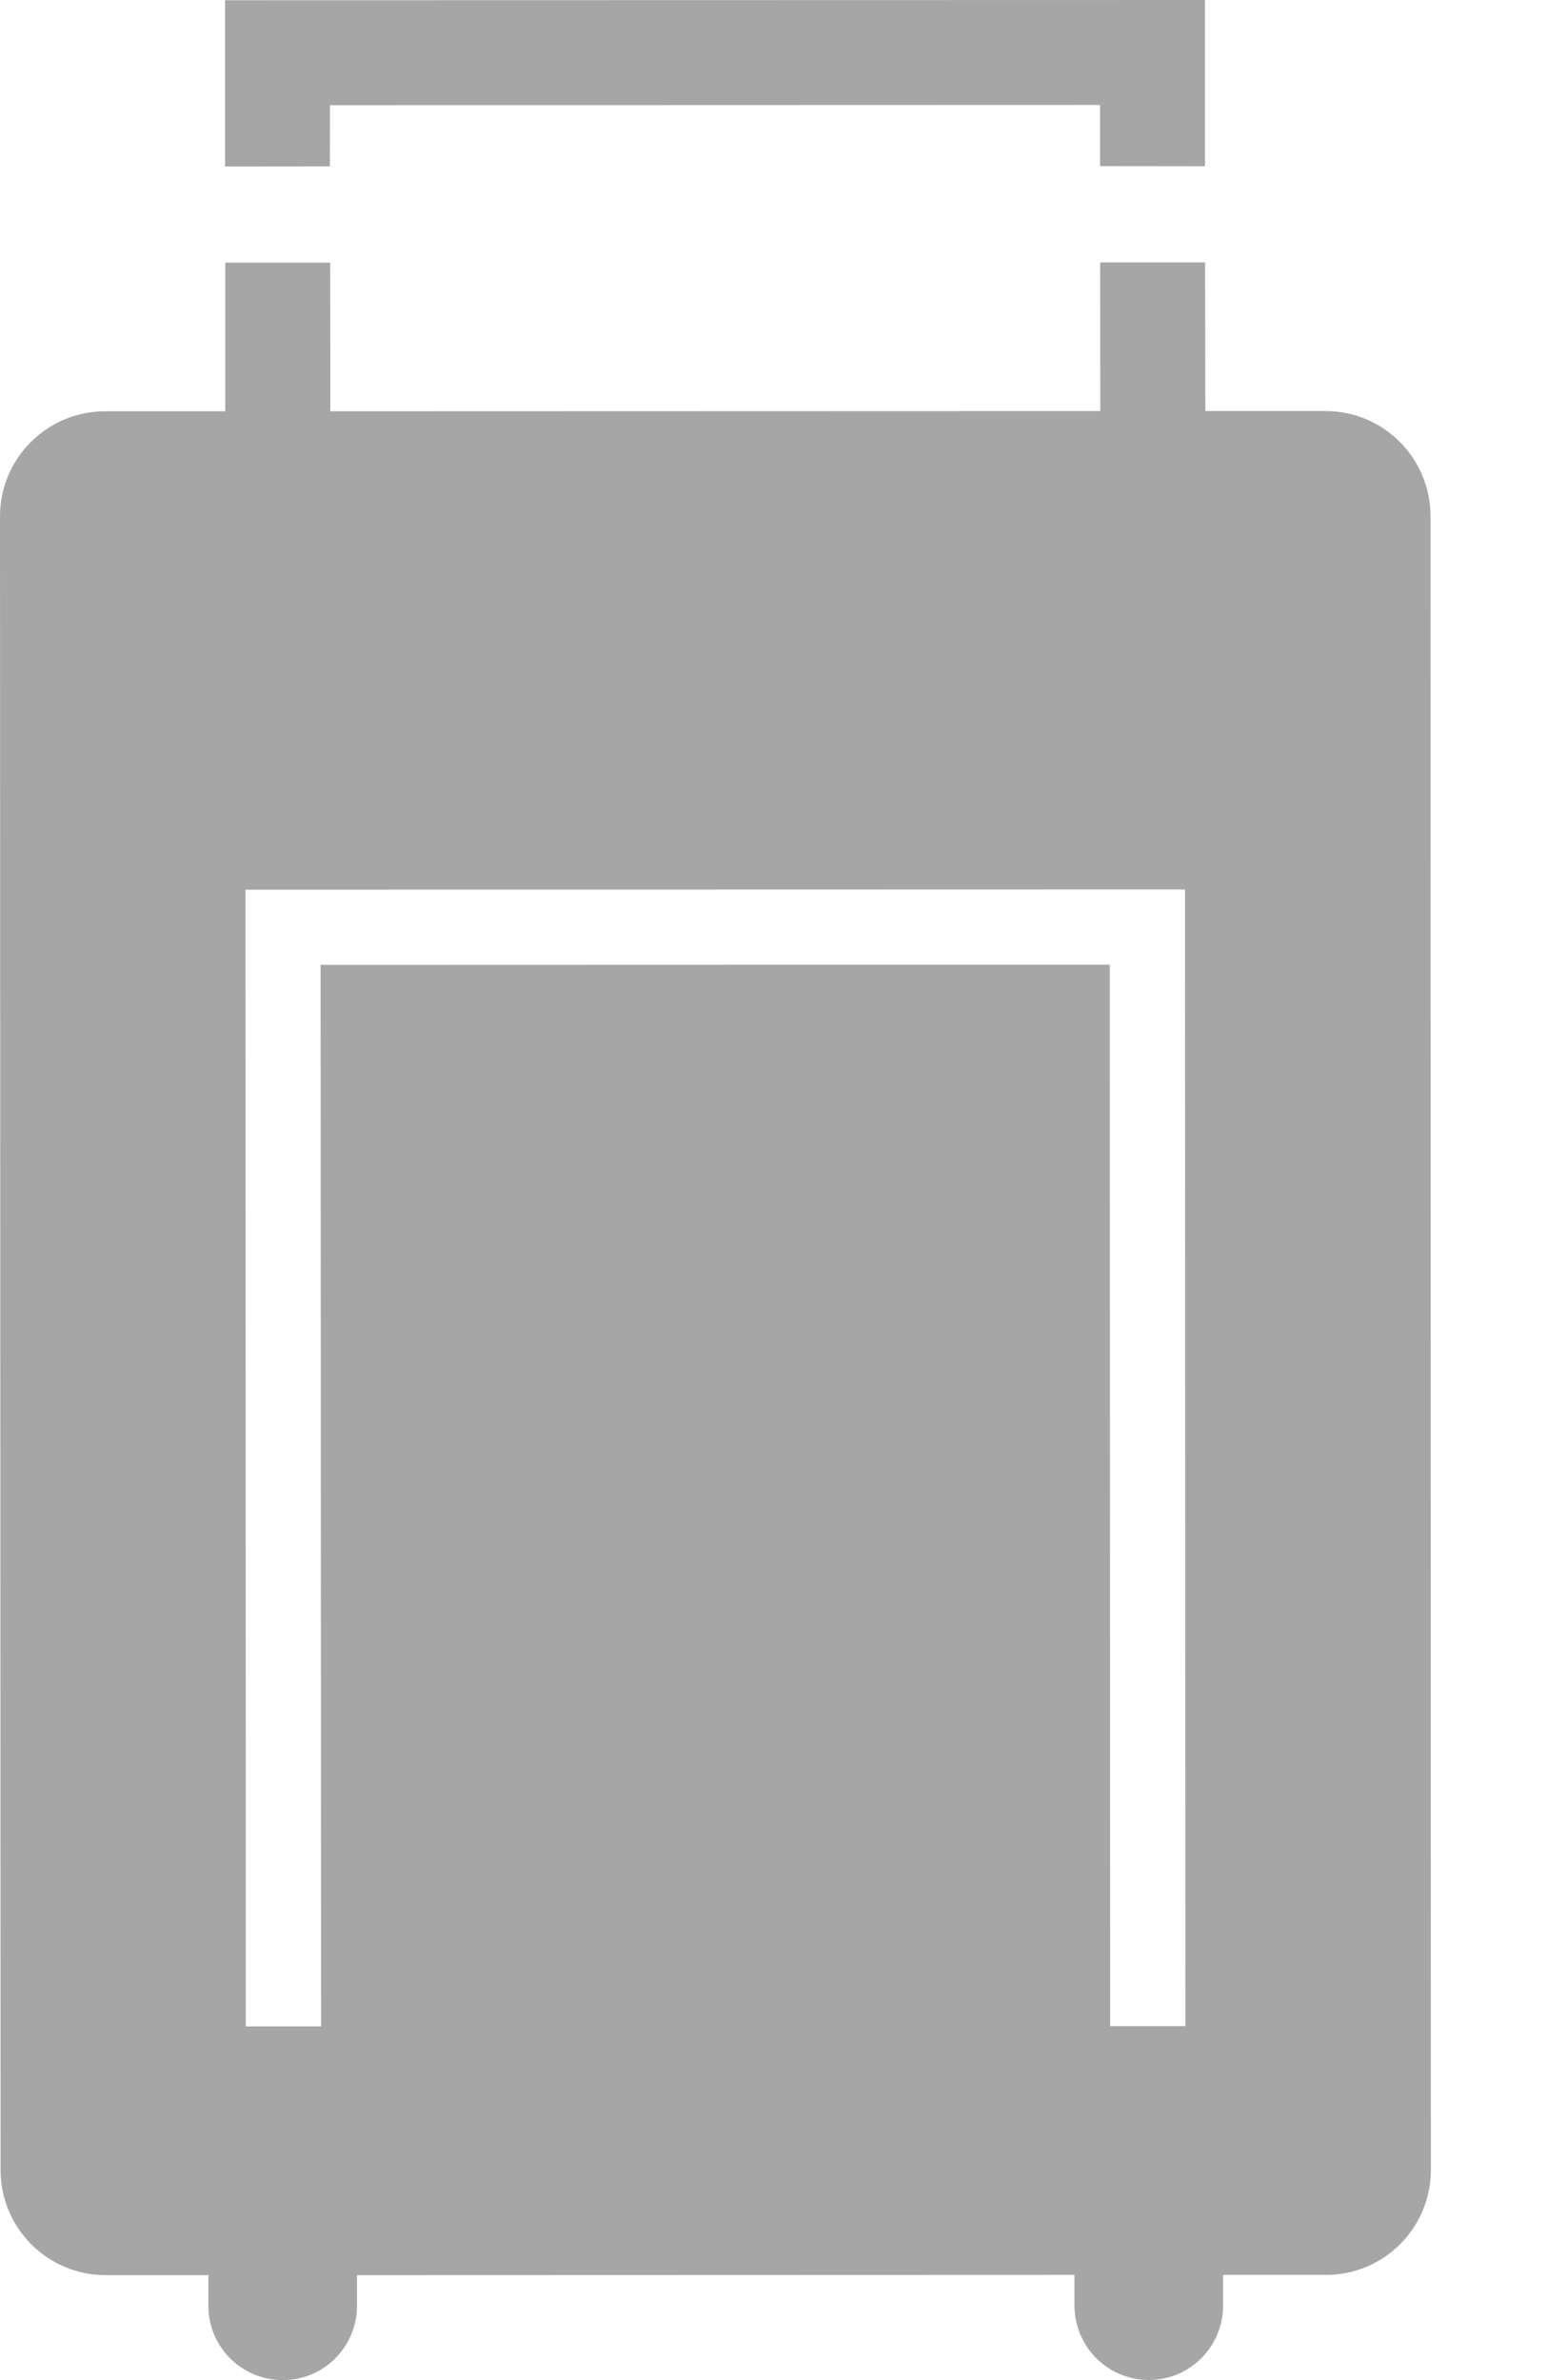 <svg width="13" height="20" viewBox="0 0 13 20" fill="none" xmlns="http://www.w3.org/2000/svg">
<path d="M2.772 1.398L1.891 1.399V0.002L10.126 0V1.397L9.244 1.396V0.882L2.773 0.884L2.772 1.398ZM12.021 4.338L12.024 18.234C12.024 18.721 11.63 19.116 11.143 19.116H10.278L10.278 19.373C10.278 19.719 10 19.999 9.654 19.999C9.308 19.999 9.03 19.719 9.029 19.373V19.116L3 19.118V19.375C3 19.721 2.721 20 2.377 20C2.029 20 1.751 19.721 1.751 19.375L1.751 19.118H0.887C0.4 19.118 0.005 18.723 0.005 18.236L0 4.339C0 3.852 0.395 3.457 0.882 3.456H1.893V2.207L2.775 2.207L2.776 3.456L9.246 3.454L9.245 2.205H10.127L10.129 3.454H11.14C11.626 3.454 12.021 3.85 12.021 4.338ZM9.958 7.474L2.063 7.476L2.066 17.028H2.698L2.694 8.108L9.326 8.106L9.329 17.026H9.961L9.958 7.474Z" fill="black" fill-opacity="0.35"/>
</svg>

